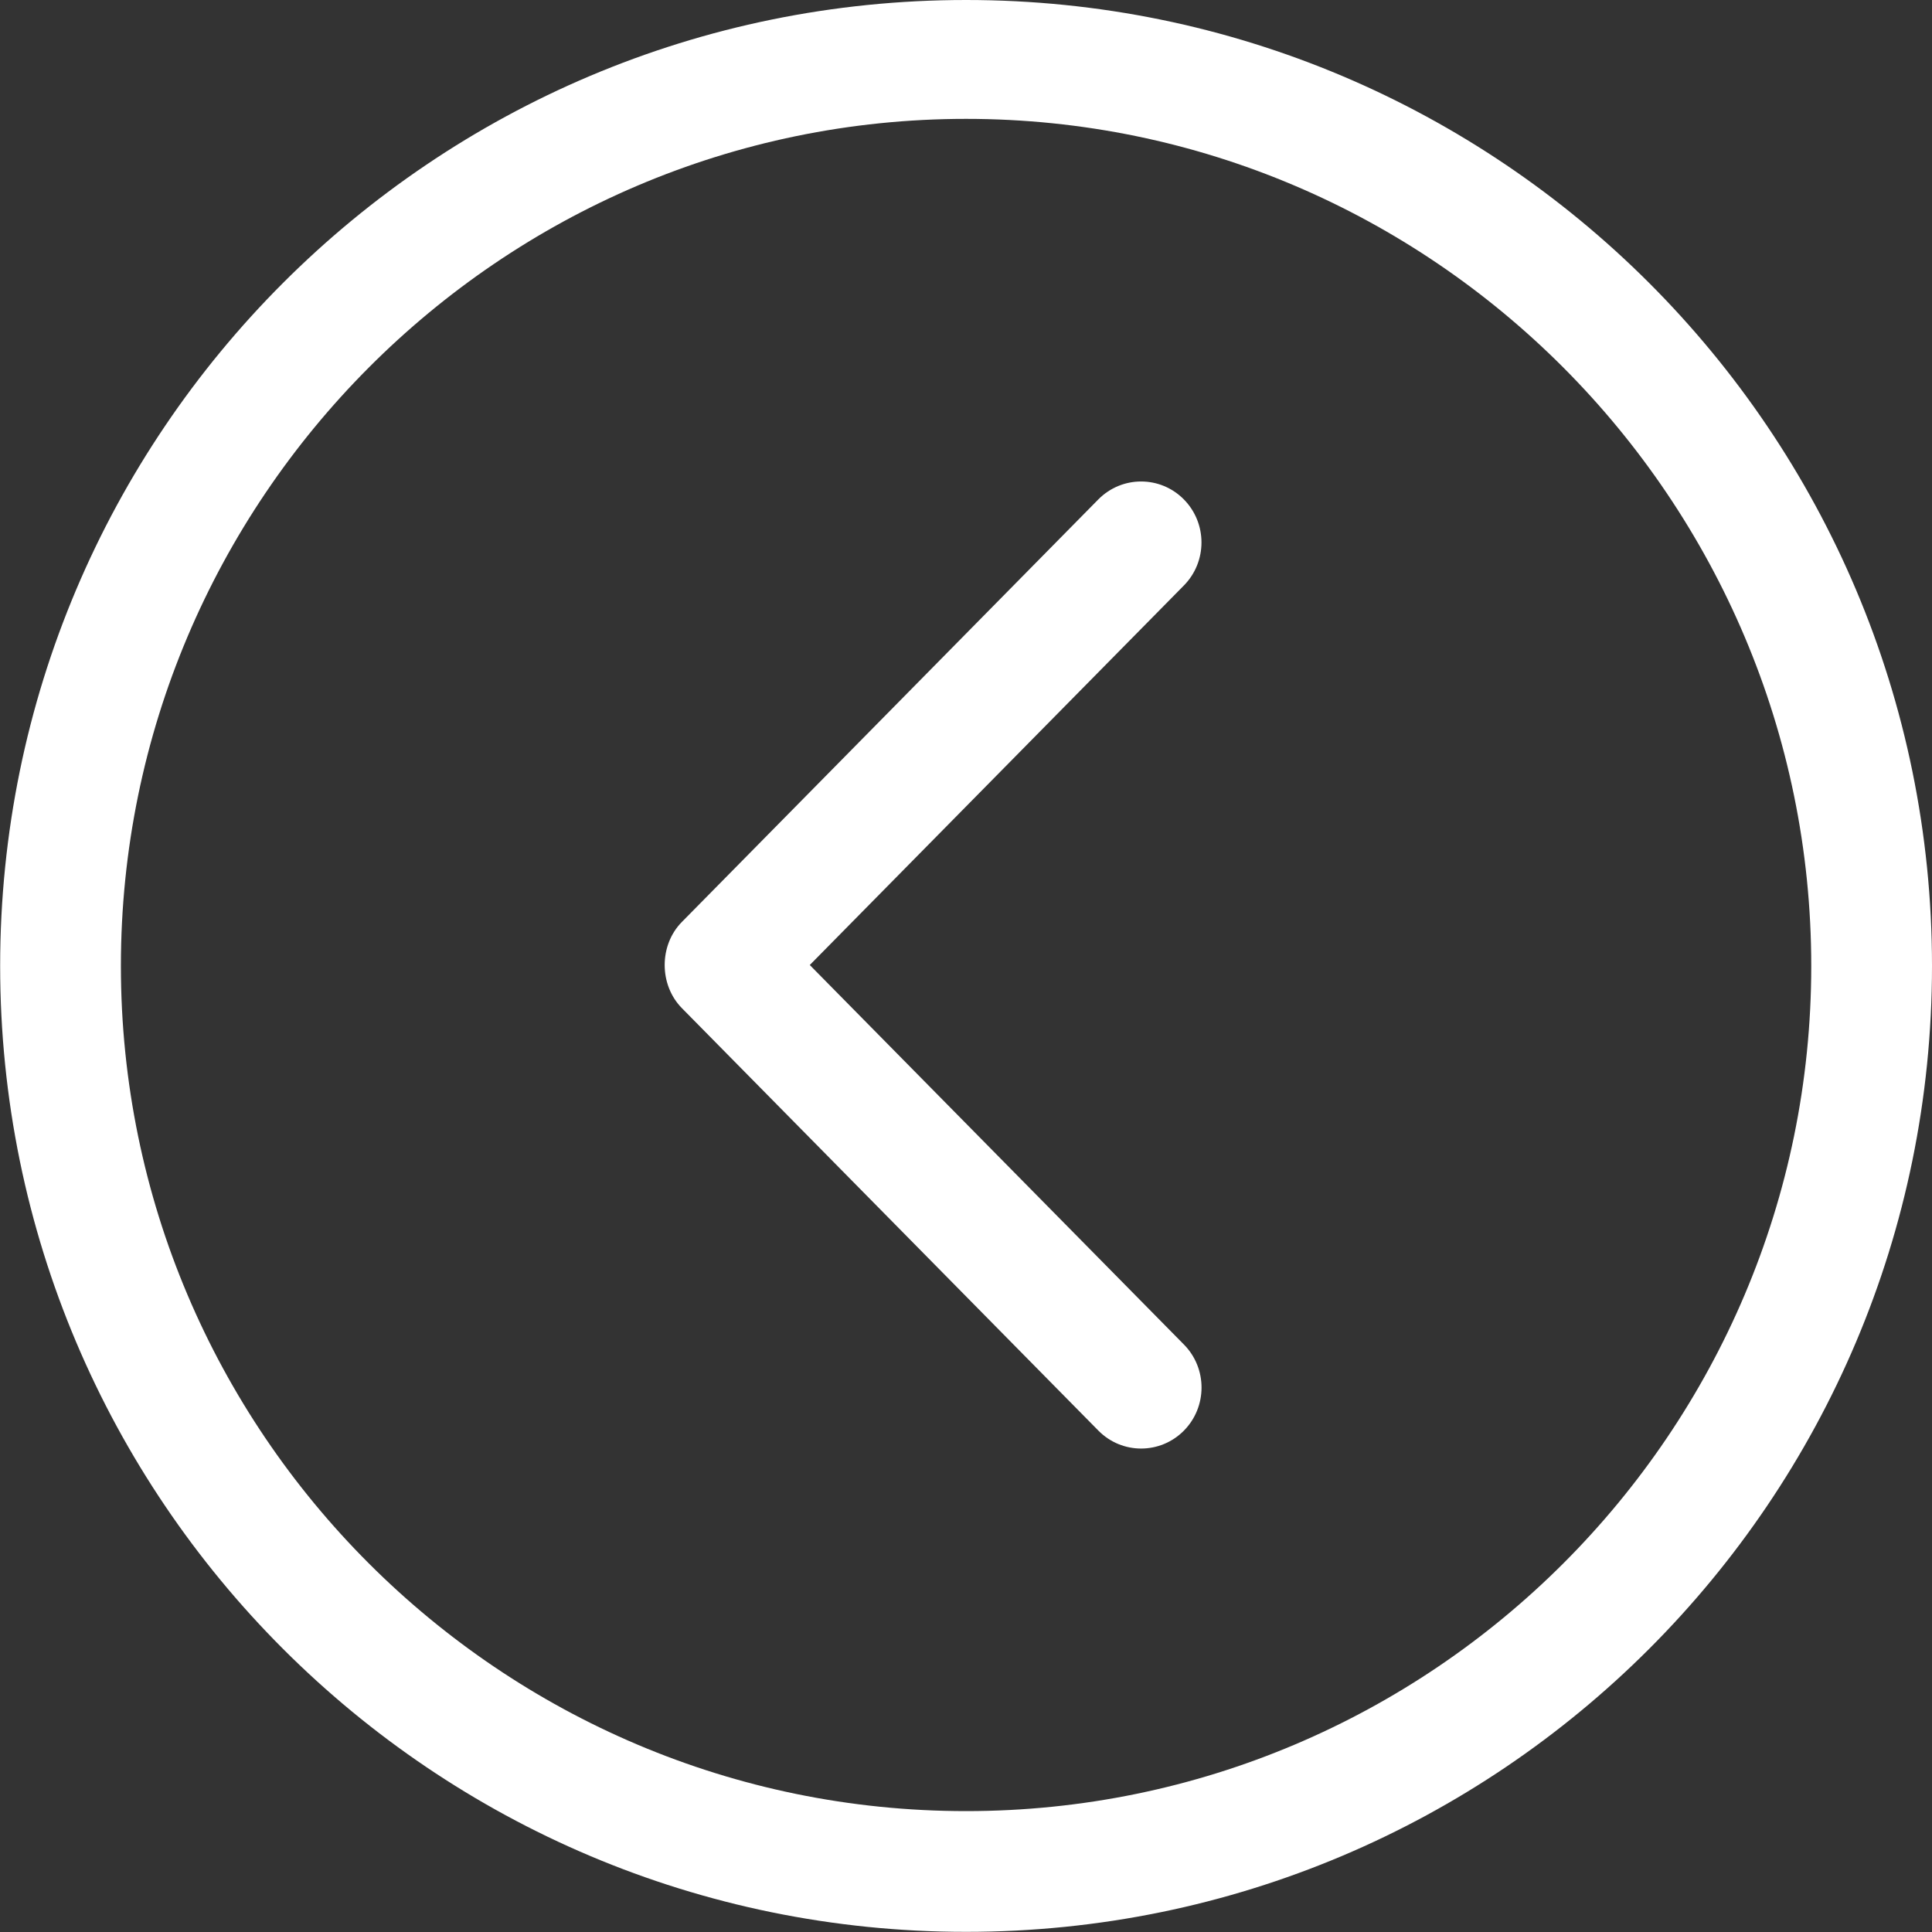 <?xml version="1.0" encoding="UTF-8"?>
<svg width="385px" height="385px" viewBox="0 0 385 385" version="1.1" xmlns="http://www.w3.org/2000/svg" xmlns:xlink="http://www.w3.org/1999/xlink">
    <rect x="0" y="0" width="385" height="385" fill="#333333" stroke="none"/>
    <!-- Generator: Sketch 62 (91390) - https://sketch.com -->
    <title>previous</title>
    <desc>Created with Sketch.</desc>
    <g id="Page-1" stroke="none" stroke-width="1" fill="none" fill-rule="evenodd">
        <g id="previous" transform="translate(192.5, 192.5) scale(-1, 1) translate(-192.5, -192.5) " fill="#FFFFFF" fill-rule="nonzero">
            <path d="M192.485,0 C86.173,0 0,86.173 0,192.485 C0,298.785 86.173,384.97 192.485,384.97 C298.785,384.97 384.97,298.785 384.97,192.485 C384.97,86.173 298.785,0 192.485,0 Z M192.485,360.909 C99.611,360.909 24.061,285.359 24.061,192.485 C24.061,99.611 99.611,23.688 192.485,23.688 C285.359,23.688 360.909,99.611 360.909,192.485 C360.909,285.359 285.359,360.909 192.485,360.909 Z" id="Shape"></path>
            <path d="M166.114,99.503 C161.41,94.763 153.795,94.763 149.103,99.503 C144.399,104.255 144.399,111.942 149.103,116.694 L223.631,192.304 L149.091,267.914 C144.387,272.654 144.387,280.353 149.091,285.105 C153.795,289.845 161.41,289.845 166.102,285.105 L249.111,200.905 C253.683,196.273 253.695,188.345 249.111,183.714 L166.114,99.503 Z" id="Path"></path>
        </g>
    </g>
</svg>